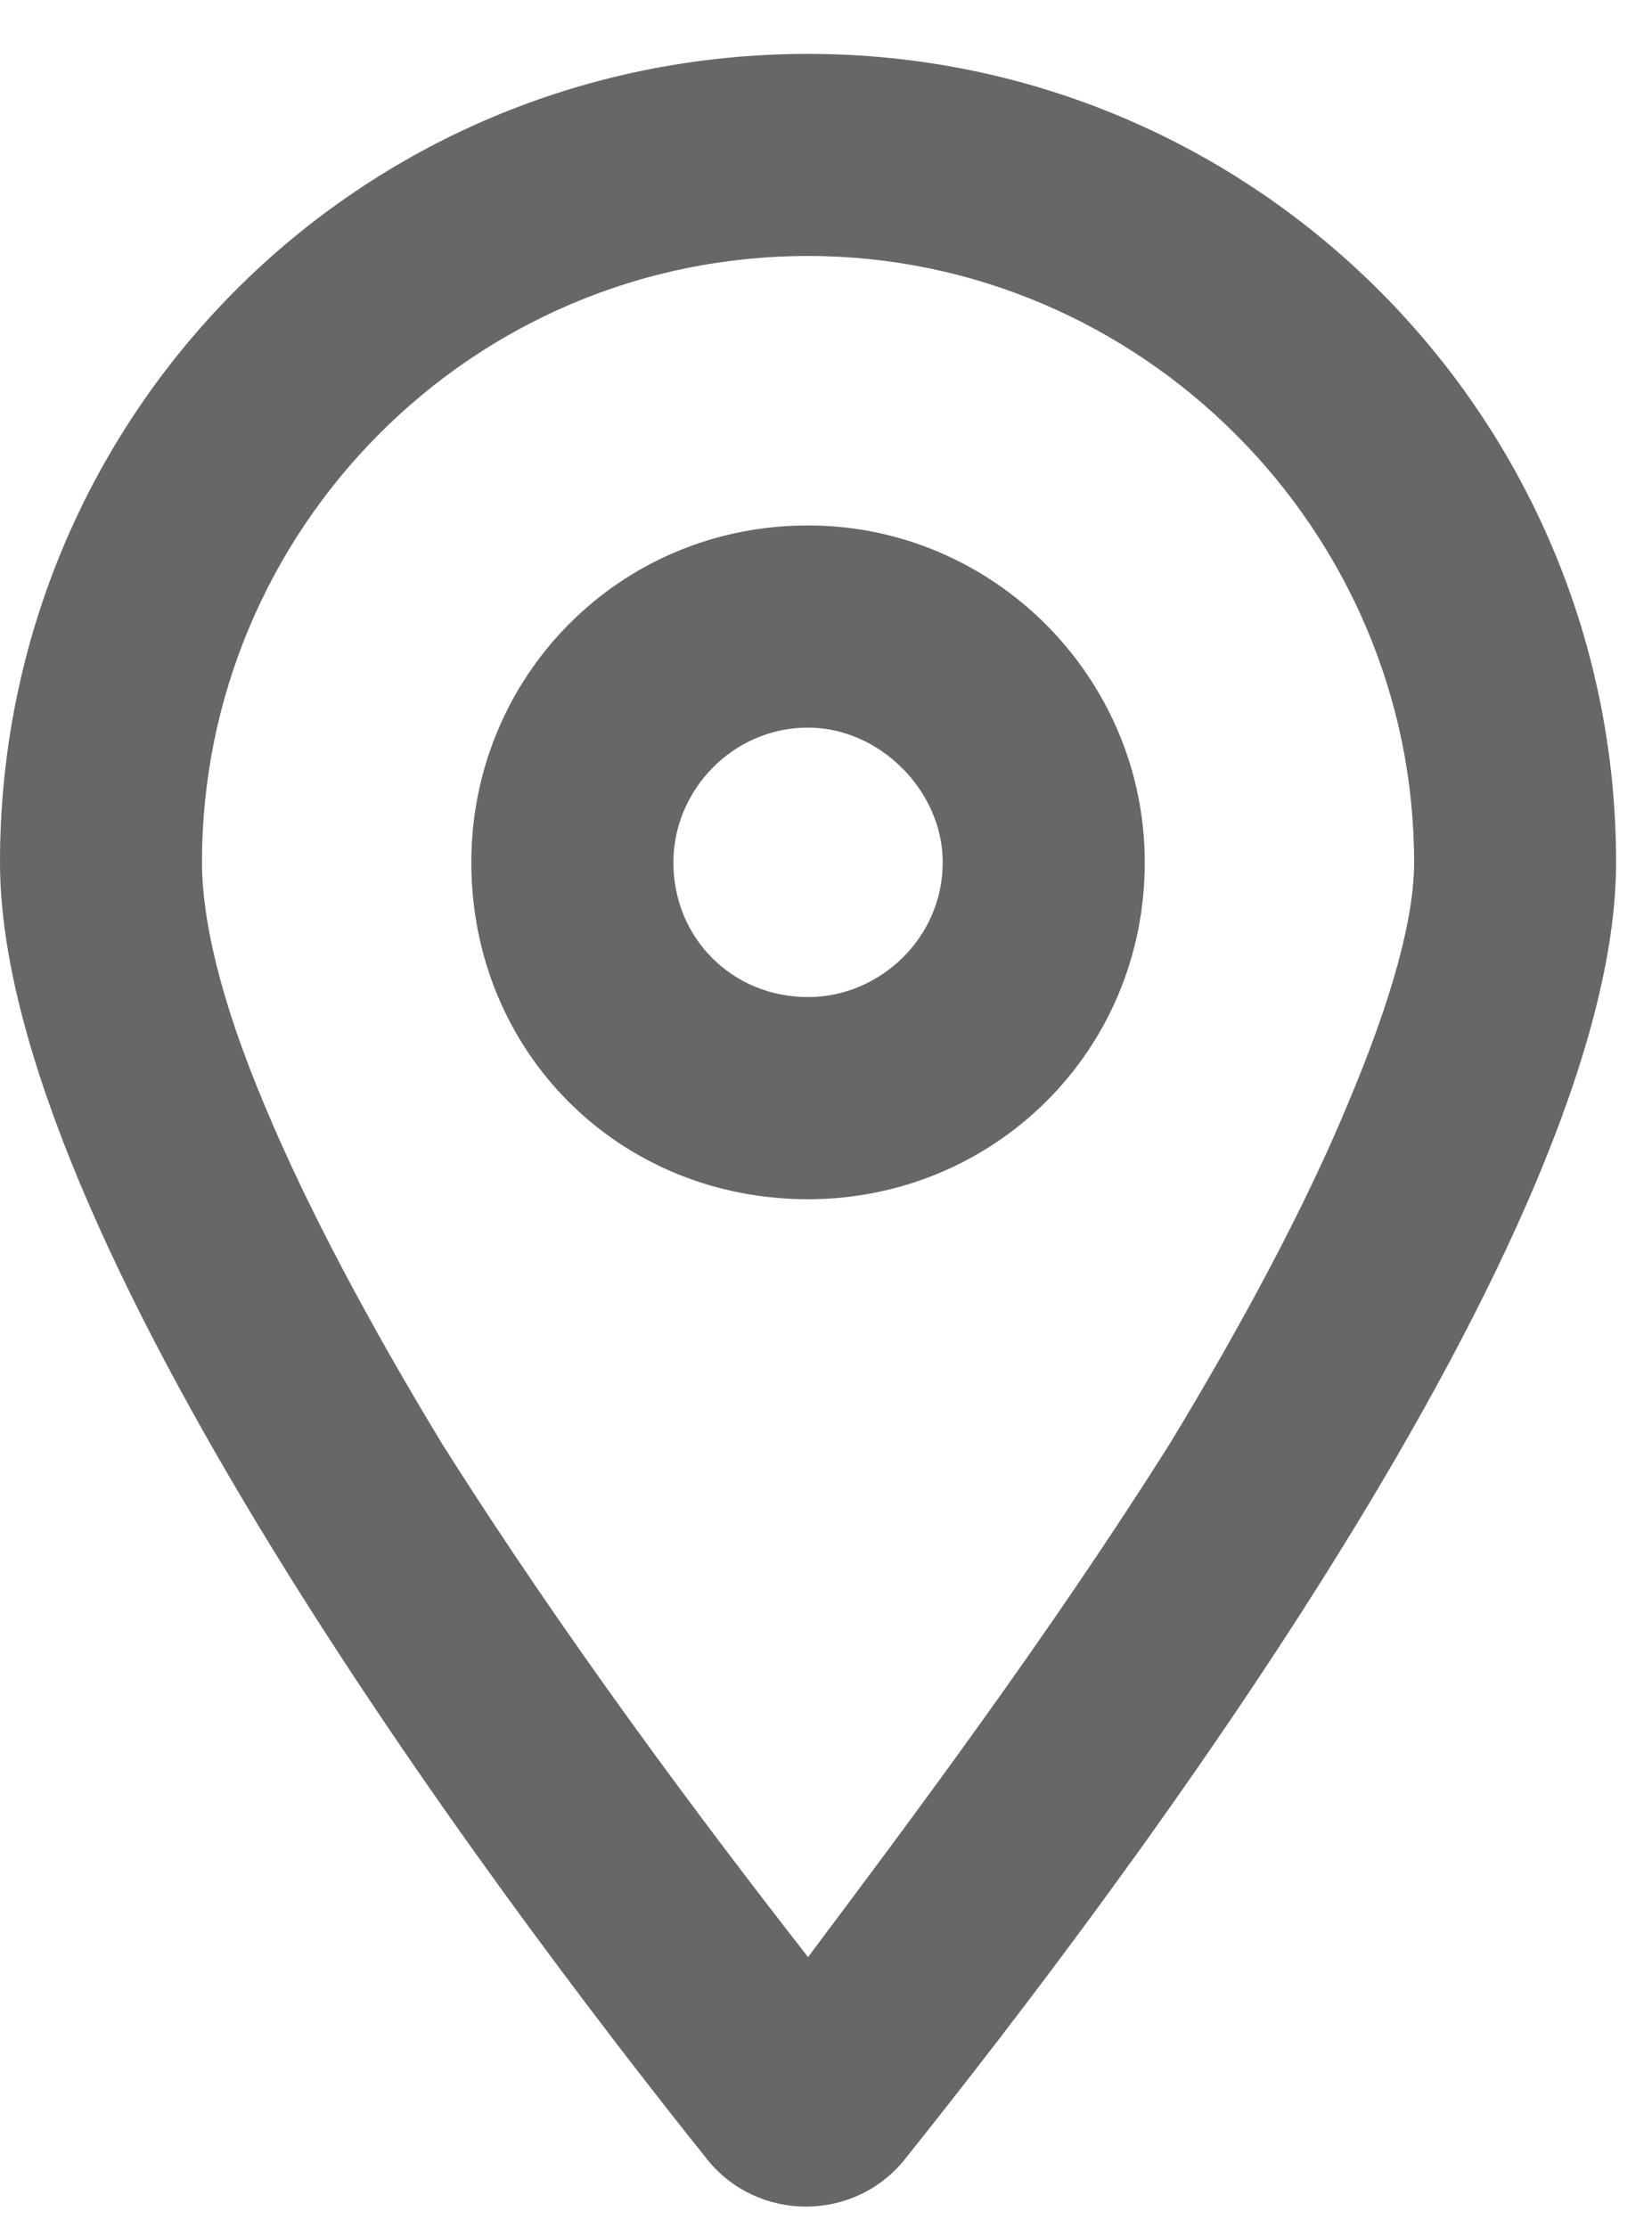 <svg width="23" height="31" viewBox="0 0 23 31" fill="none" xmlns="http://www.w3.org/2000/svg">
<path d="M15.938 12C15.938 14.637 13.828 16.688 11.25 16.688C8.613 16.688 6.562 14.637 6.562 12C6.562 9.422 8.613 7.312 11.25 7.312C13.828 7.312 15.938 9.422 15.938 12ZM11.25 10.125C10.195 10.125 9.375 11.004 9.375 12C9.375 13.055 10.195 13.875 11.25 13.875C12.246 13.875 13.125 13.055 13.125 12C13.125 11.004 12.246 10.125 11.25 10.125ZM22.5 12C22.5 17.156 15.645 26.238 12.598 30.047C11.895 30.926 10.547 30.926 9.844 30.047C6.797 26.238 0 17.156 0 12C0 5.789 4.98 0.75 11.25 0.75C17.461 0.75 22.5 5.789 22.5 12ZM11.25 3.562C6.562 3.562 2.812 7.371 2.812 12C2.812 12.762 3.047 13.875 3.691 15.398C4.277 16.805 5.156 18.445 6.152 20.086C7.852 22.781 9.785 25.359 11.25 27.234C12.656 25.359 14.59 22.781 16.289 20.086C17.285 18.445 18.164 16.805 18.75 15.398C19.395 13.875 19.688 12.762 19.688 12C19.688 7.371 15.879 3.562 11.25 3.562Z" fill="#676767"/>
</svg>
